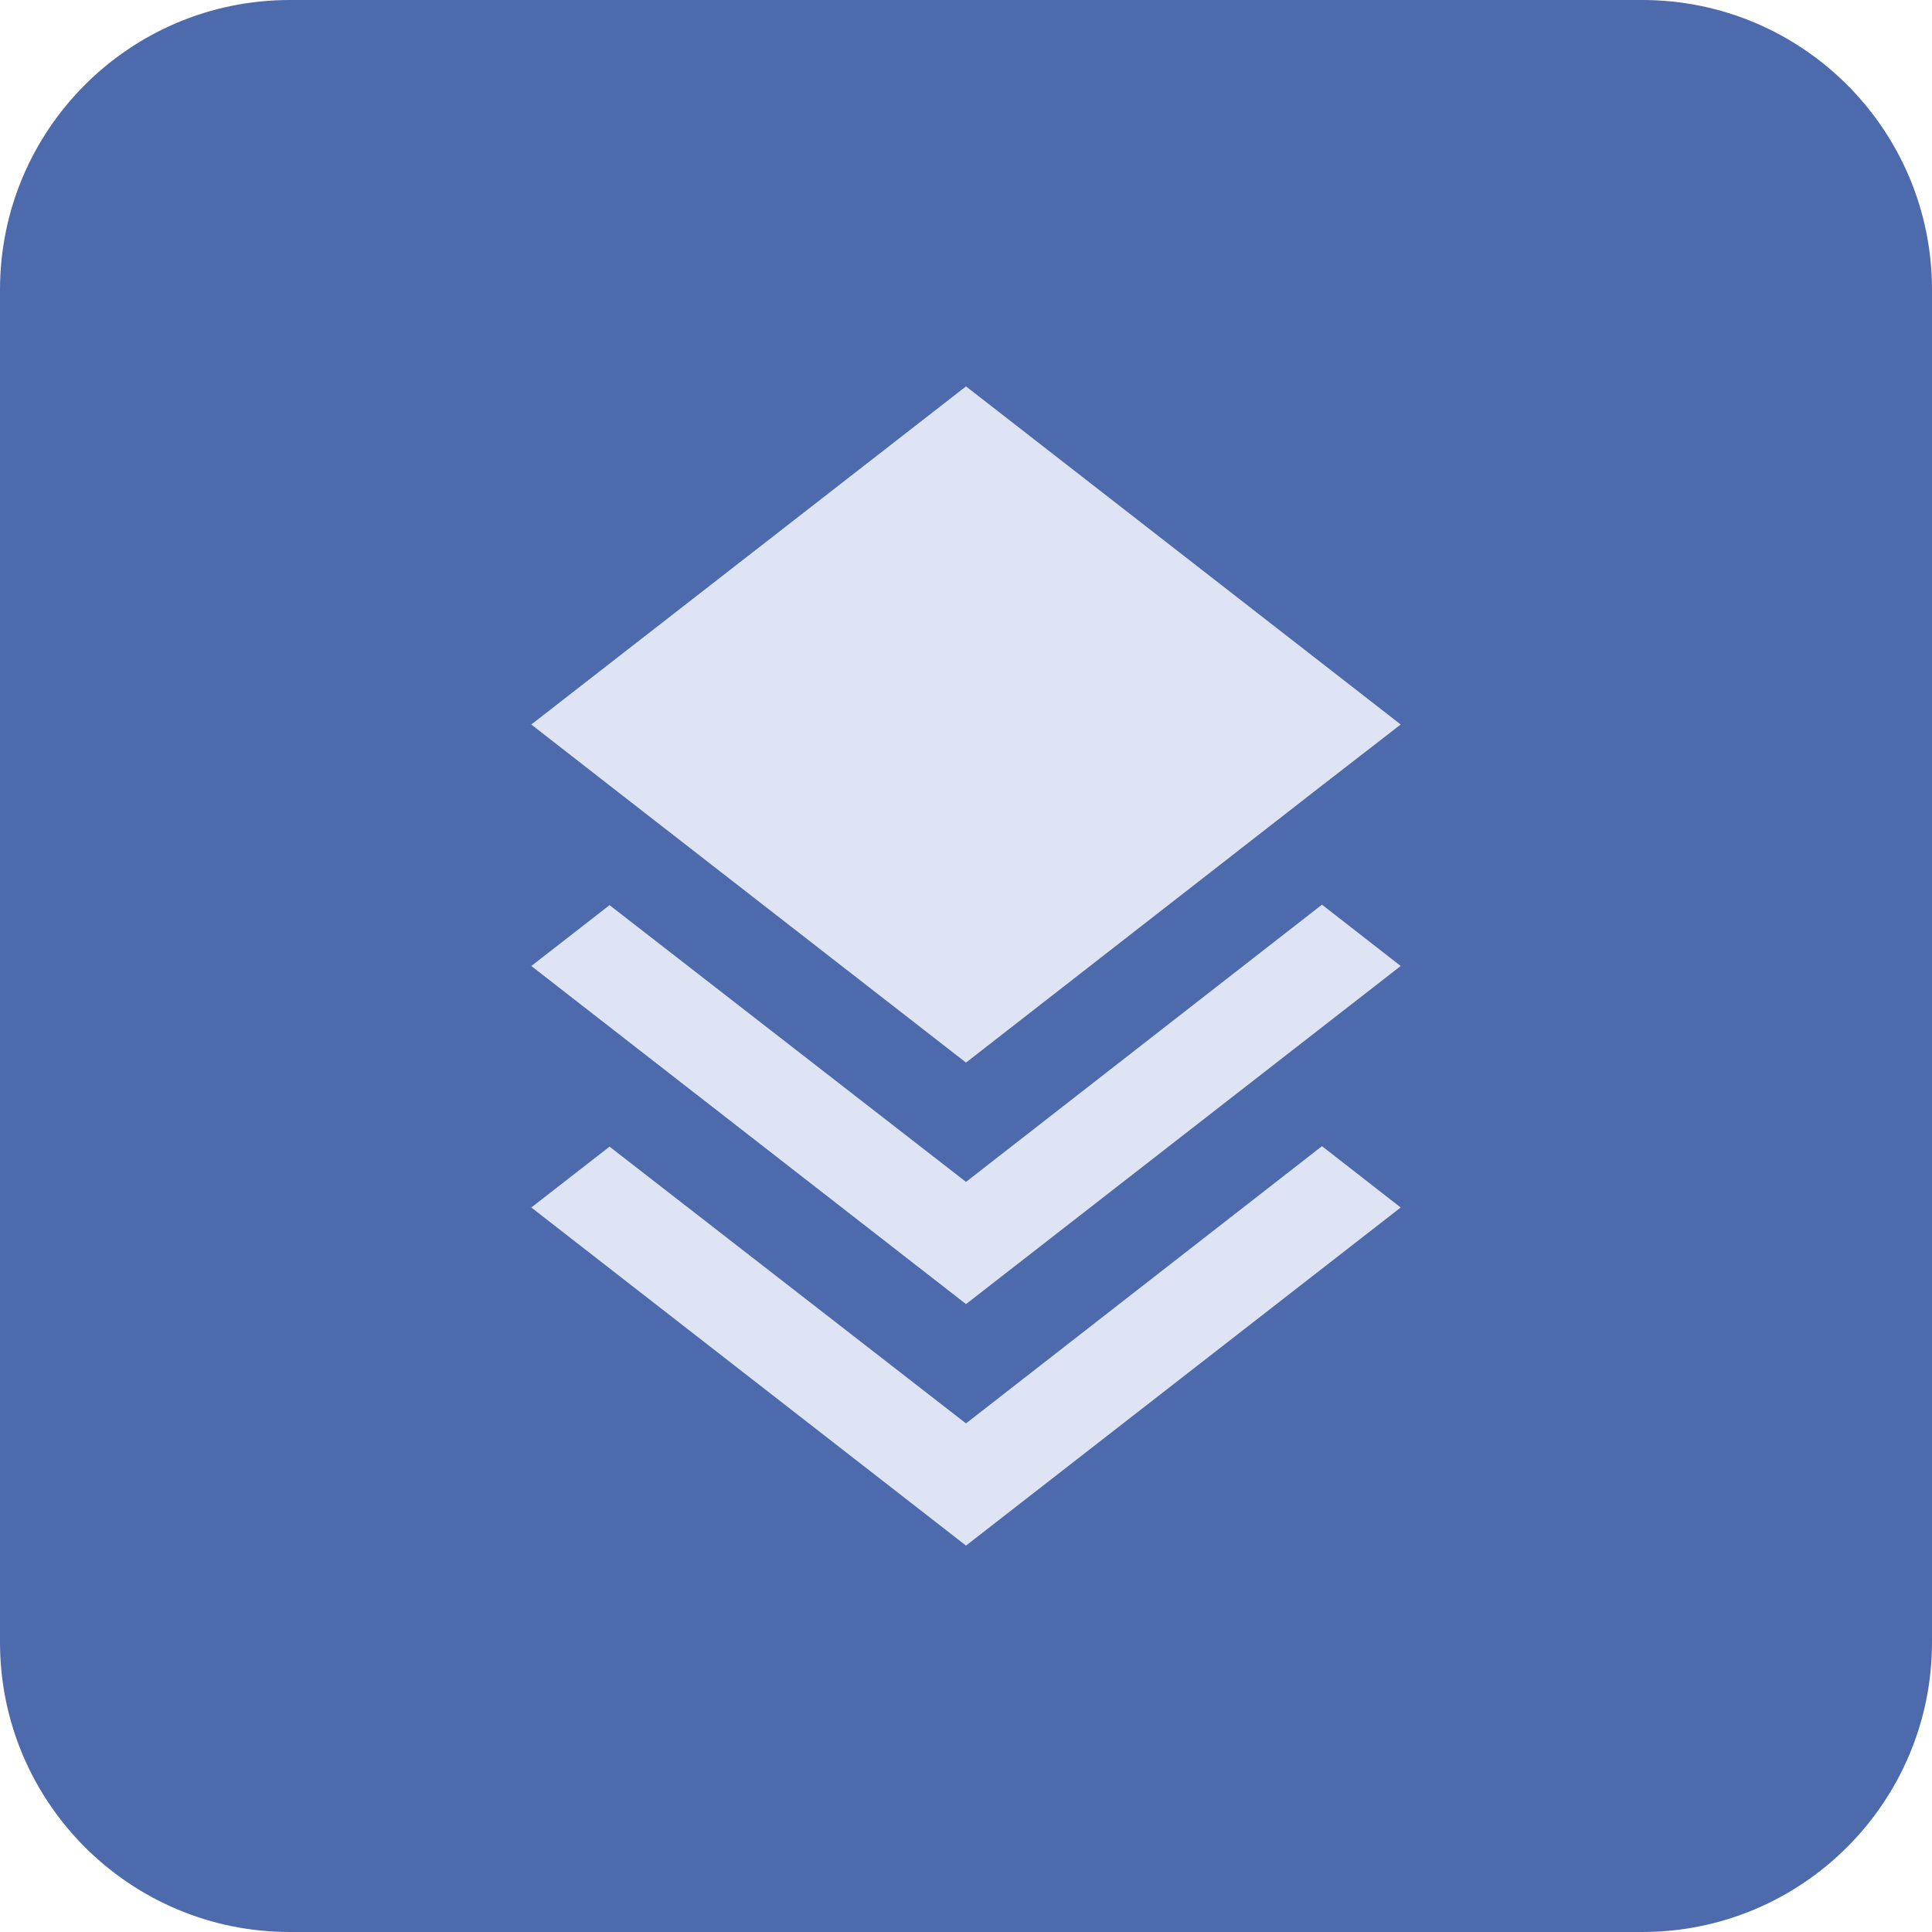 <svg width="40" height="40" viewBox="0 0 40 40" fill="none" xmlns="http://www.w3.org/2000/svg">
<path d="M0 6C0 2.686 2.686 0 6 0H34C37.314 0 40 2.686 40 6V34C40 37.314 37.314 40 34 40H6C2.686 40 0 37.314 0 34V6Z" fill="#4D6AAC"/>
<path d="M20 8L11 15L12.63 16.27L20 22L27.36 16.27L29 15L20 8ZM27.37 18.73L20 24.47L12.62 18.74L11 20L20 27L29 20L27.37 18.73ZM27.37 23.73L20 29.47L12.62 23.74L11 25L20 32L29 25L27.37 23.73Z" fill="#DFE4F5"/>
</svg>
